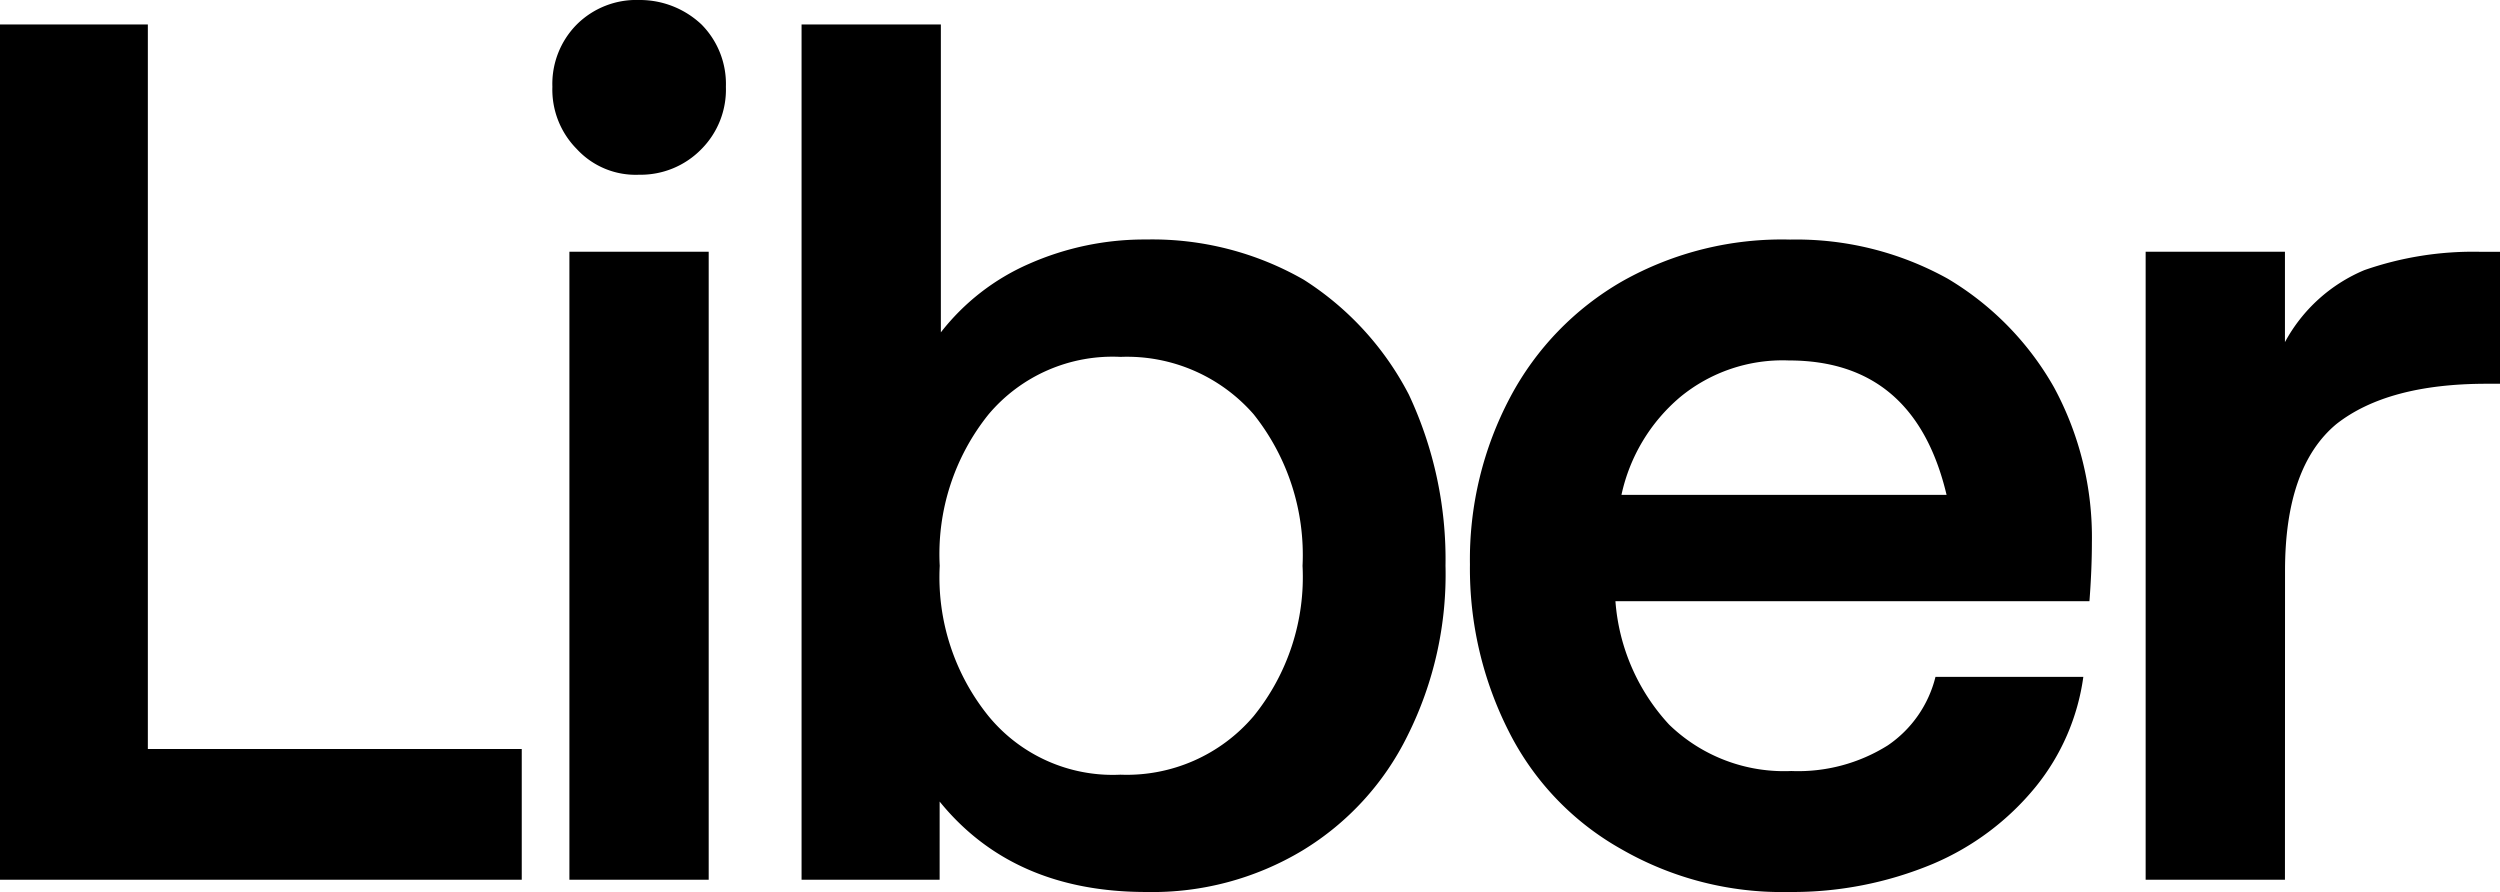 <svg xmlns="http://www.w3.org/2000/svg" width="114.576" height="40.88" viewBox="0 0 114.576 40.88"><path d="M27.776-5.992V0H3.864V-39.2H10.64V-5.992Zm5.376-26.32A3.662,3.662,0,0,1,30.3-33.488a3.868,3.868,0,0,1-1.12-2.856A3.868,3.868,0,0,1,30.3-39.2a3.868,3.868,0,0,1,2.856-1.12,4.116,4.116,0,0,1,2.856,1.12,3.868,3.868,0,0,1,1.12,2.856,3.868,3.868,0,0,1-1.12,2.856A3.888,3.888,0,0,1,33.152-32.312Zm3.192,3.528V0H29.96V-28.784ZM56.392.56q-6.1,0-9.464-4.144V0H40.6V-39.2h6.384v14.112a10.376,10.376,0,0,1,4.032-3.136,13.087,13.087,0,0,1,5.376-1.12A13.96,13.96,0,0,1,63.616-27.5a13.687,13.687,0,0,1,4.816,5.264,17.771,17.771,0,0,1,1.68,7.84,16.513,16.513,0,0,1-1.736,7.784A12.7,12.7,0,0,1,63.56-1.344,13.352,13.352,0,0,1,56.392.56ZM55.216-4.816A7.627,7.627,0,0,0,61.32-7.5a10.128,10.128,0,0,0,2.24-6.888,10.348,10.348,0,0,0-2.24-6.944,7.7,7.7,0,0,0-6.1-2.632,7.431,7.431,0,0,0-6.048,2.632,10.215,10.215,0,0,0-2.24,6.944A10.128,10.128,0,0,0,49.168-7.5,7.363,7.363,0,0,0,55.216-4.816Zm44.52-10.64q0,1.232-.112,2.688H77.9A9.341,9.341,0,0,0,80.36-7.112a7.571,7.571,0,0,0,5.6,2.128A7.726,7.726,0,0,0,90.384-6.16,5.344,5.344,0,0,0,92.568-9.3h6.776a10.2,10.2,0,0,1-2.184,5.04,12.229,12.229,0,0,1-4.7,3.528A16.689,16.689,0,0,1,85.848.56,14.752,14.752,0,0,1,78.176-1.4a12.762,12.762,0,0,1-5.152-5.376,16.477,16.477,0,0,1-1.792-7.672A15.861,15.861,0,0,1,73.08-22.12a13.319,13.319,0,0,1,5.152-5.32,14.9,14.9,0,0,1,7.672-1.9,14.3,14.3,0,0,1,7.224,1.792A13.563,13.563,0,0,1,98-22.568,14.436,14.436,0,0,1,99.736-15.456ZM85.848-23.8a7.388,7.388,0,0,0-4.984,1.68,8.106,8.106,0,0,0-2.688,4.48h14.9Q91.616-23.8,85.848-23.8ZM108.584,0H102.2V-28.784h6.384v4.144a7.374,7.374,0,0,1,3.64-3.3,15.154,15.154,0,0,1,5.32-.84h.9v6.048h-.616q-4.536,0-6.888,1.848-2.352,1.96-2.352,6.72Z" transform="translate(-3.864 40.32)"/></svg>